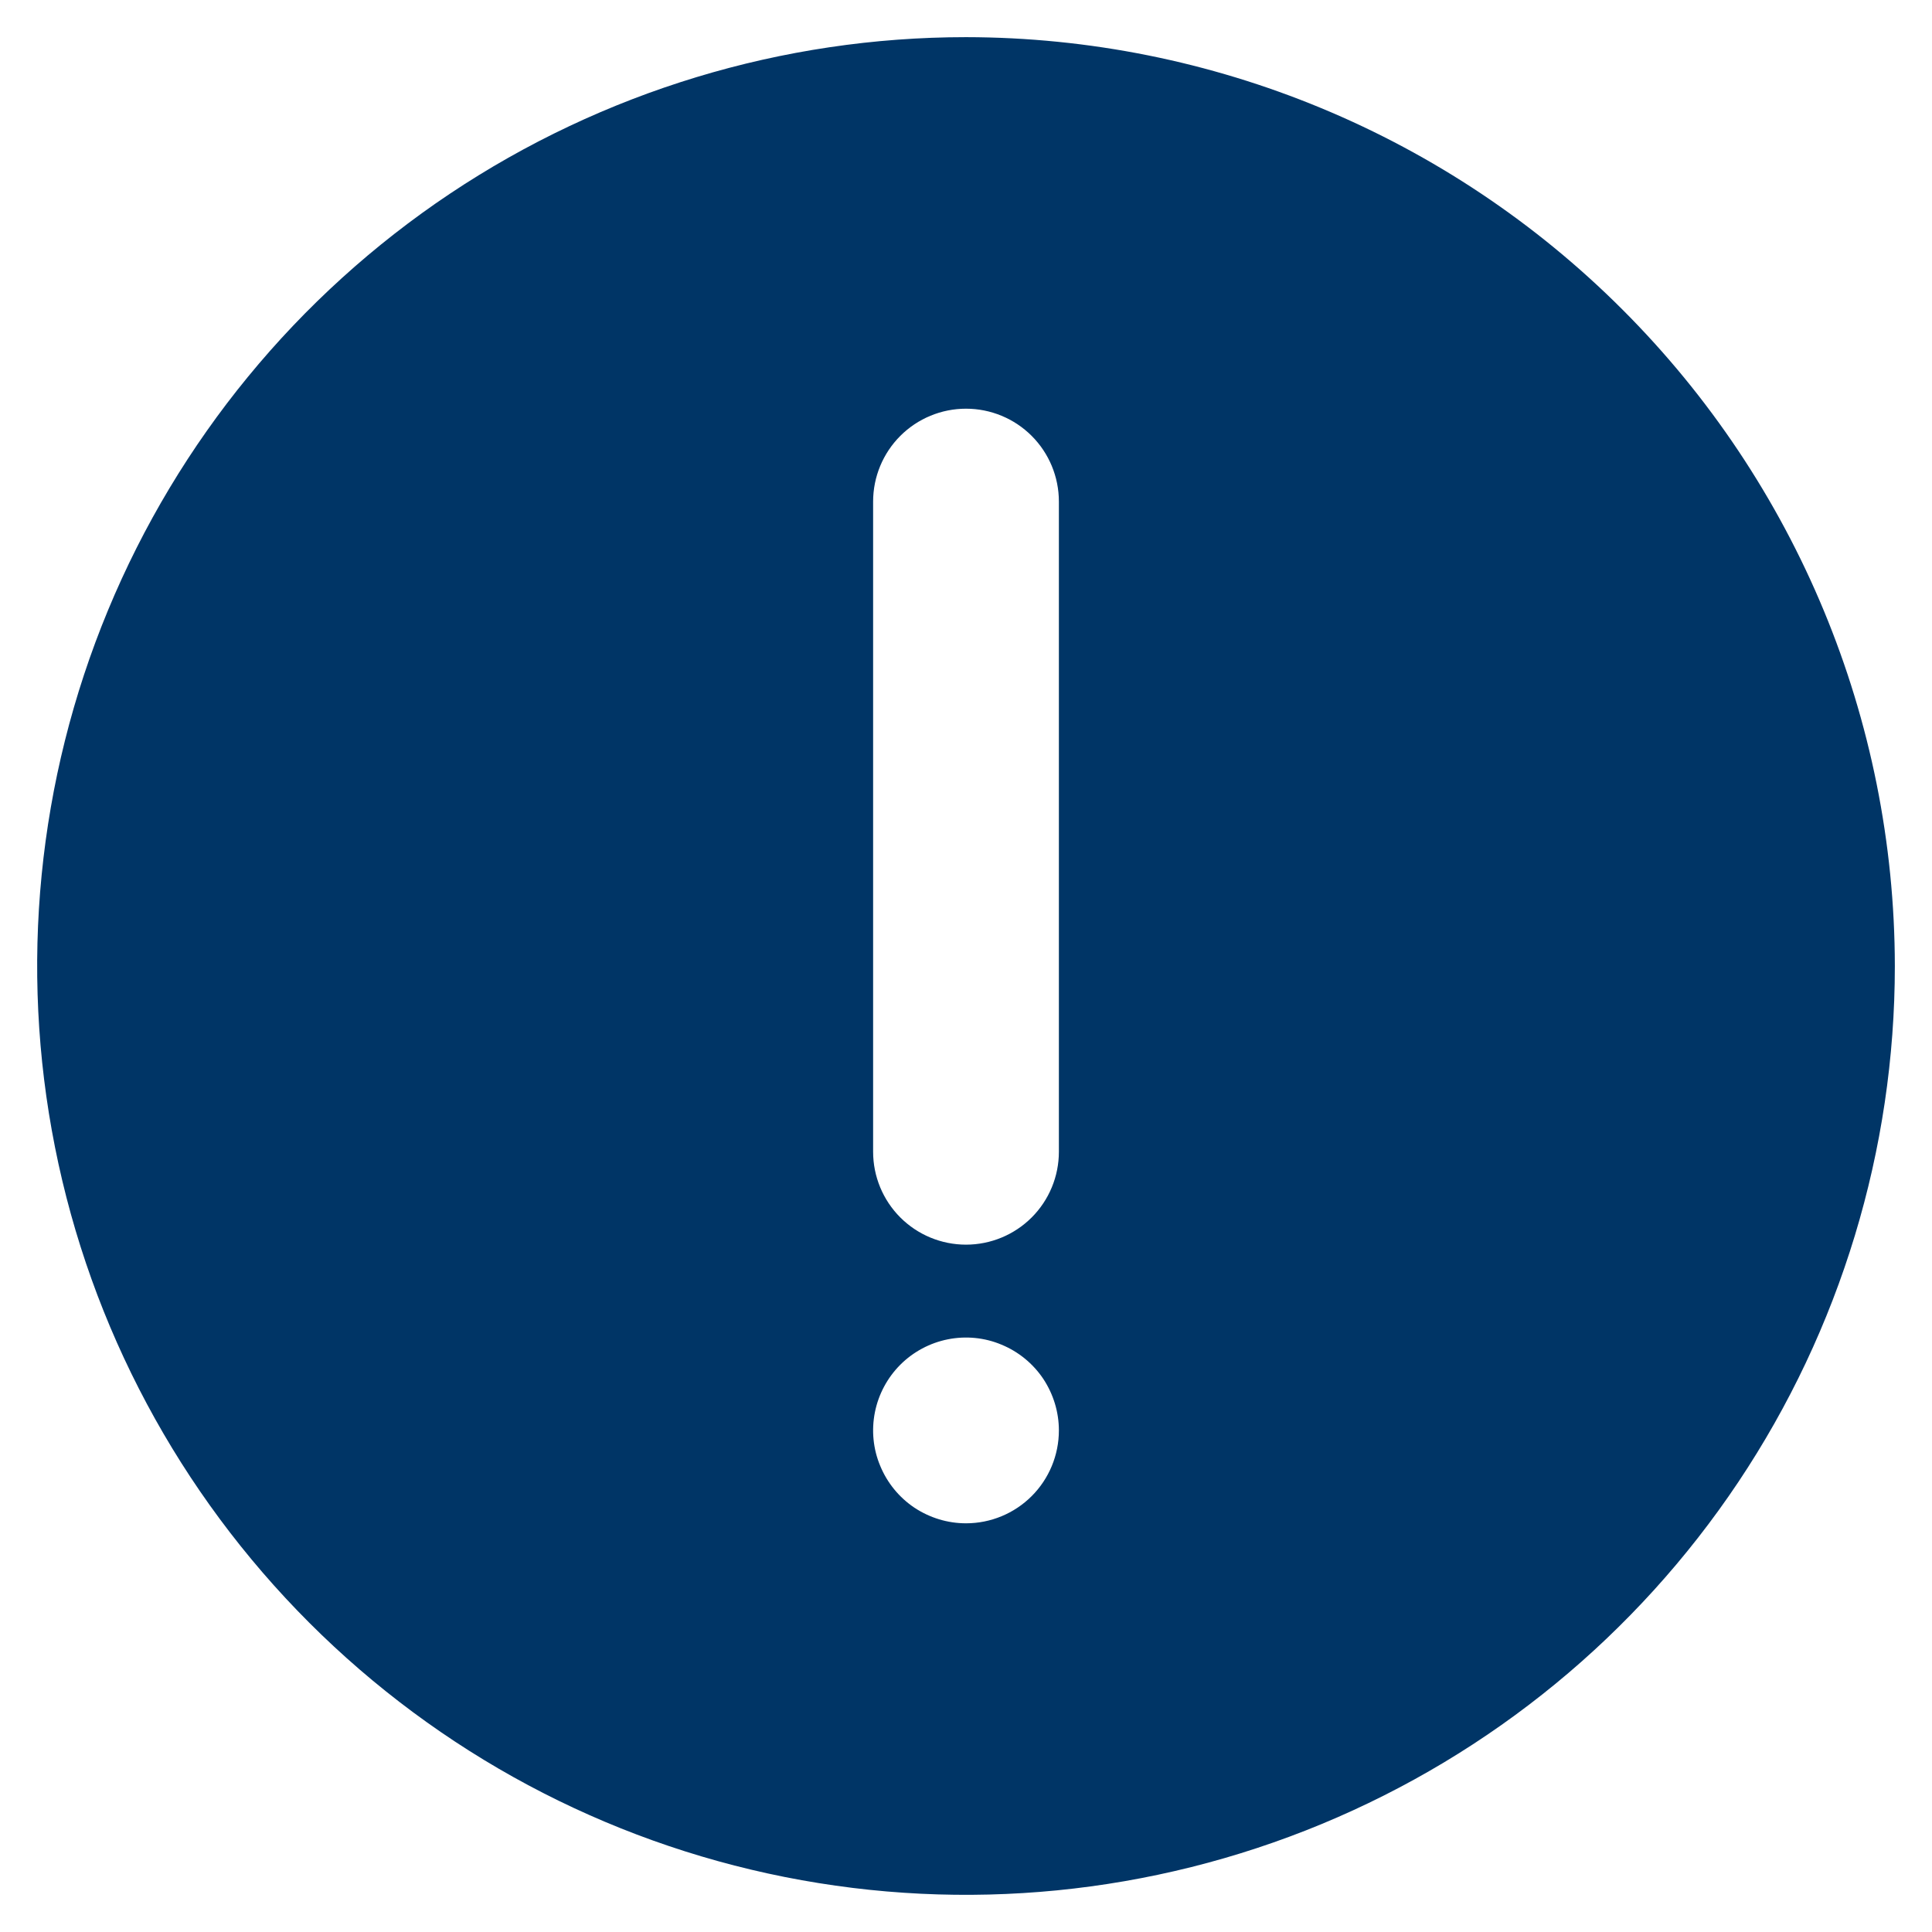 <svg width="13" height="13" viewBox="0 0 13 13" fill="none" xmlns="http://www.w3.org/2000/svg">
<path d="M6.5 0.25C5.264 0.25 4.056 0.617 3.028 1.303C2 1.99 1.199 2.966 0.726 4.108C0.253 5.25 0.129 6.507 0.37 7.719C0.611 8.932 1.207 10.045 2.081 10.919C2.955 11.793 4.068 12.389 5.281 12.63C6.493 12.871 7.75 12.747 8.892 12.274C10.034 11.801 11.01 11 11.697 9.972C12.383 8.945 12.75 7.736 12.75 6.5C12.748 4.843 12.089 3.254 10.917 2.083C9.746 0.911 8.157 0.252 6.5 0.25ZM6.5 10.25C6.376 10.25 6.256 10.213 6.153 10.145C6.05 10.076 5.97 9.978 5.923 9.864C5.875 9.75 5.863 9.624 5.887 9.503C5.911 9.382 5.971 9.27 6.058 9.183C6.145 9.096 6.257 9.036 6.378 9.012C6.499 8.988 6.625 9 6.739 9.048C6.853 9.095 6.951 9.175 7.02 9.278C7.088 9.381 7.125 9.501 7.125 9.625C7.125 9.791 7.059 9.95 6.942 10.067C6.825 10.184 6.666 10.25 6.5 10.25ZM7.125 7.75C7.125 7.916 7.059 8.075 6.942 8.192C6.825 8.309 6.666 8.375 6.5 8.375C6.334 8.375 6.175 8.309 6.058 8.192C5.941 8.075 5.875 7.916 5.875 7.75V3.375C5.875 3.209 5.941 3.05 6.058 2.933C6.175 2.816 6.334 2.75 6.5 2.75C6.666 2.75 6.825 2.816 6.942 2.933C7.059 3.05 7.125 3.209 7.125 3.375V7.75Z" fill="#003566"/>
</svg>
